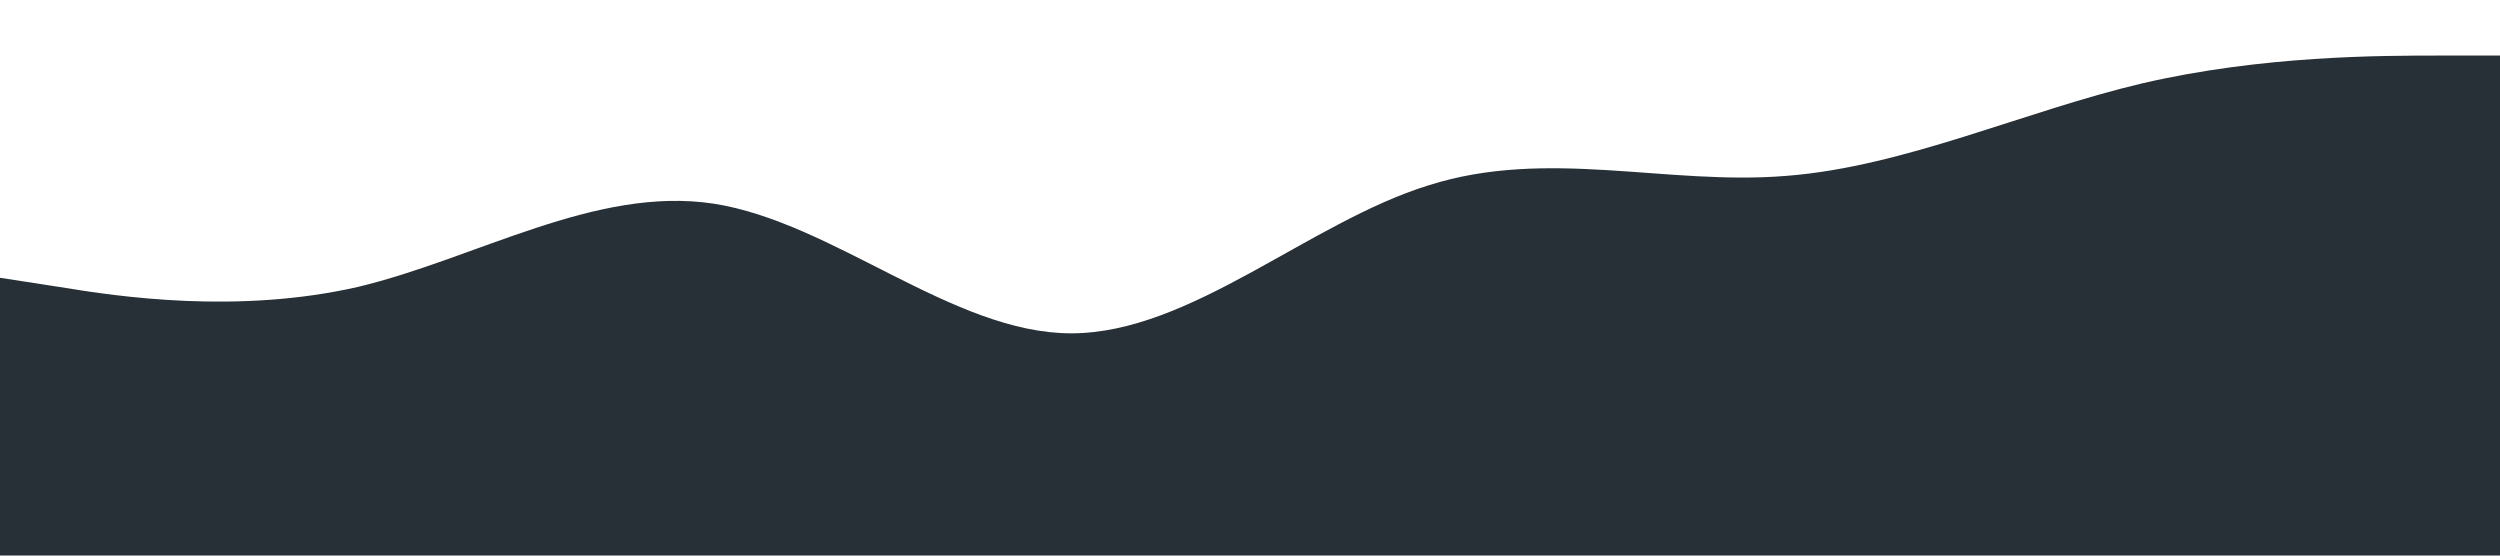<?xml version="1.0" standalone="no"?><svg xmlns="http://www.w3.org/2000/svg" viewBox="0 0 1440 320"><path fill="#273036" fill-opacity="1" d="M0,160L34.3,165.3C68.6,171,137,181,206,165.3C274.3,149,343,107,411,117.3C480,128,549,192,617,192C685.7,192,754,128,823,106.7C891.4,85,960,107,1029,101.3C1097.1,96,1166,64,1234,48C1302.9,32,1371,32,1406,32L1440,32L1440,320L1405.7,320C1371.4,320,1303,320,1234,320C1165.7,320,1097,320,1029,320C960,320,891,320,823,320C754.3,320,686,320,617,320C548.6,320,480,320,411,320C342.9,320,274,320,206,320C137.1,320,69,320,34,320L0,320Z"></path></svg>